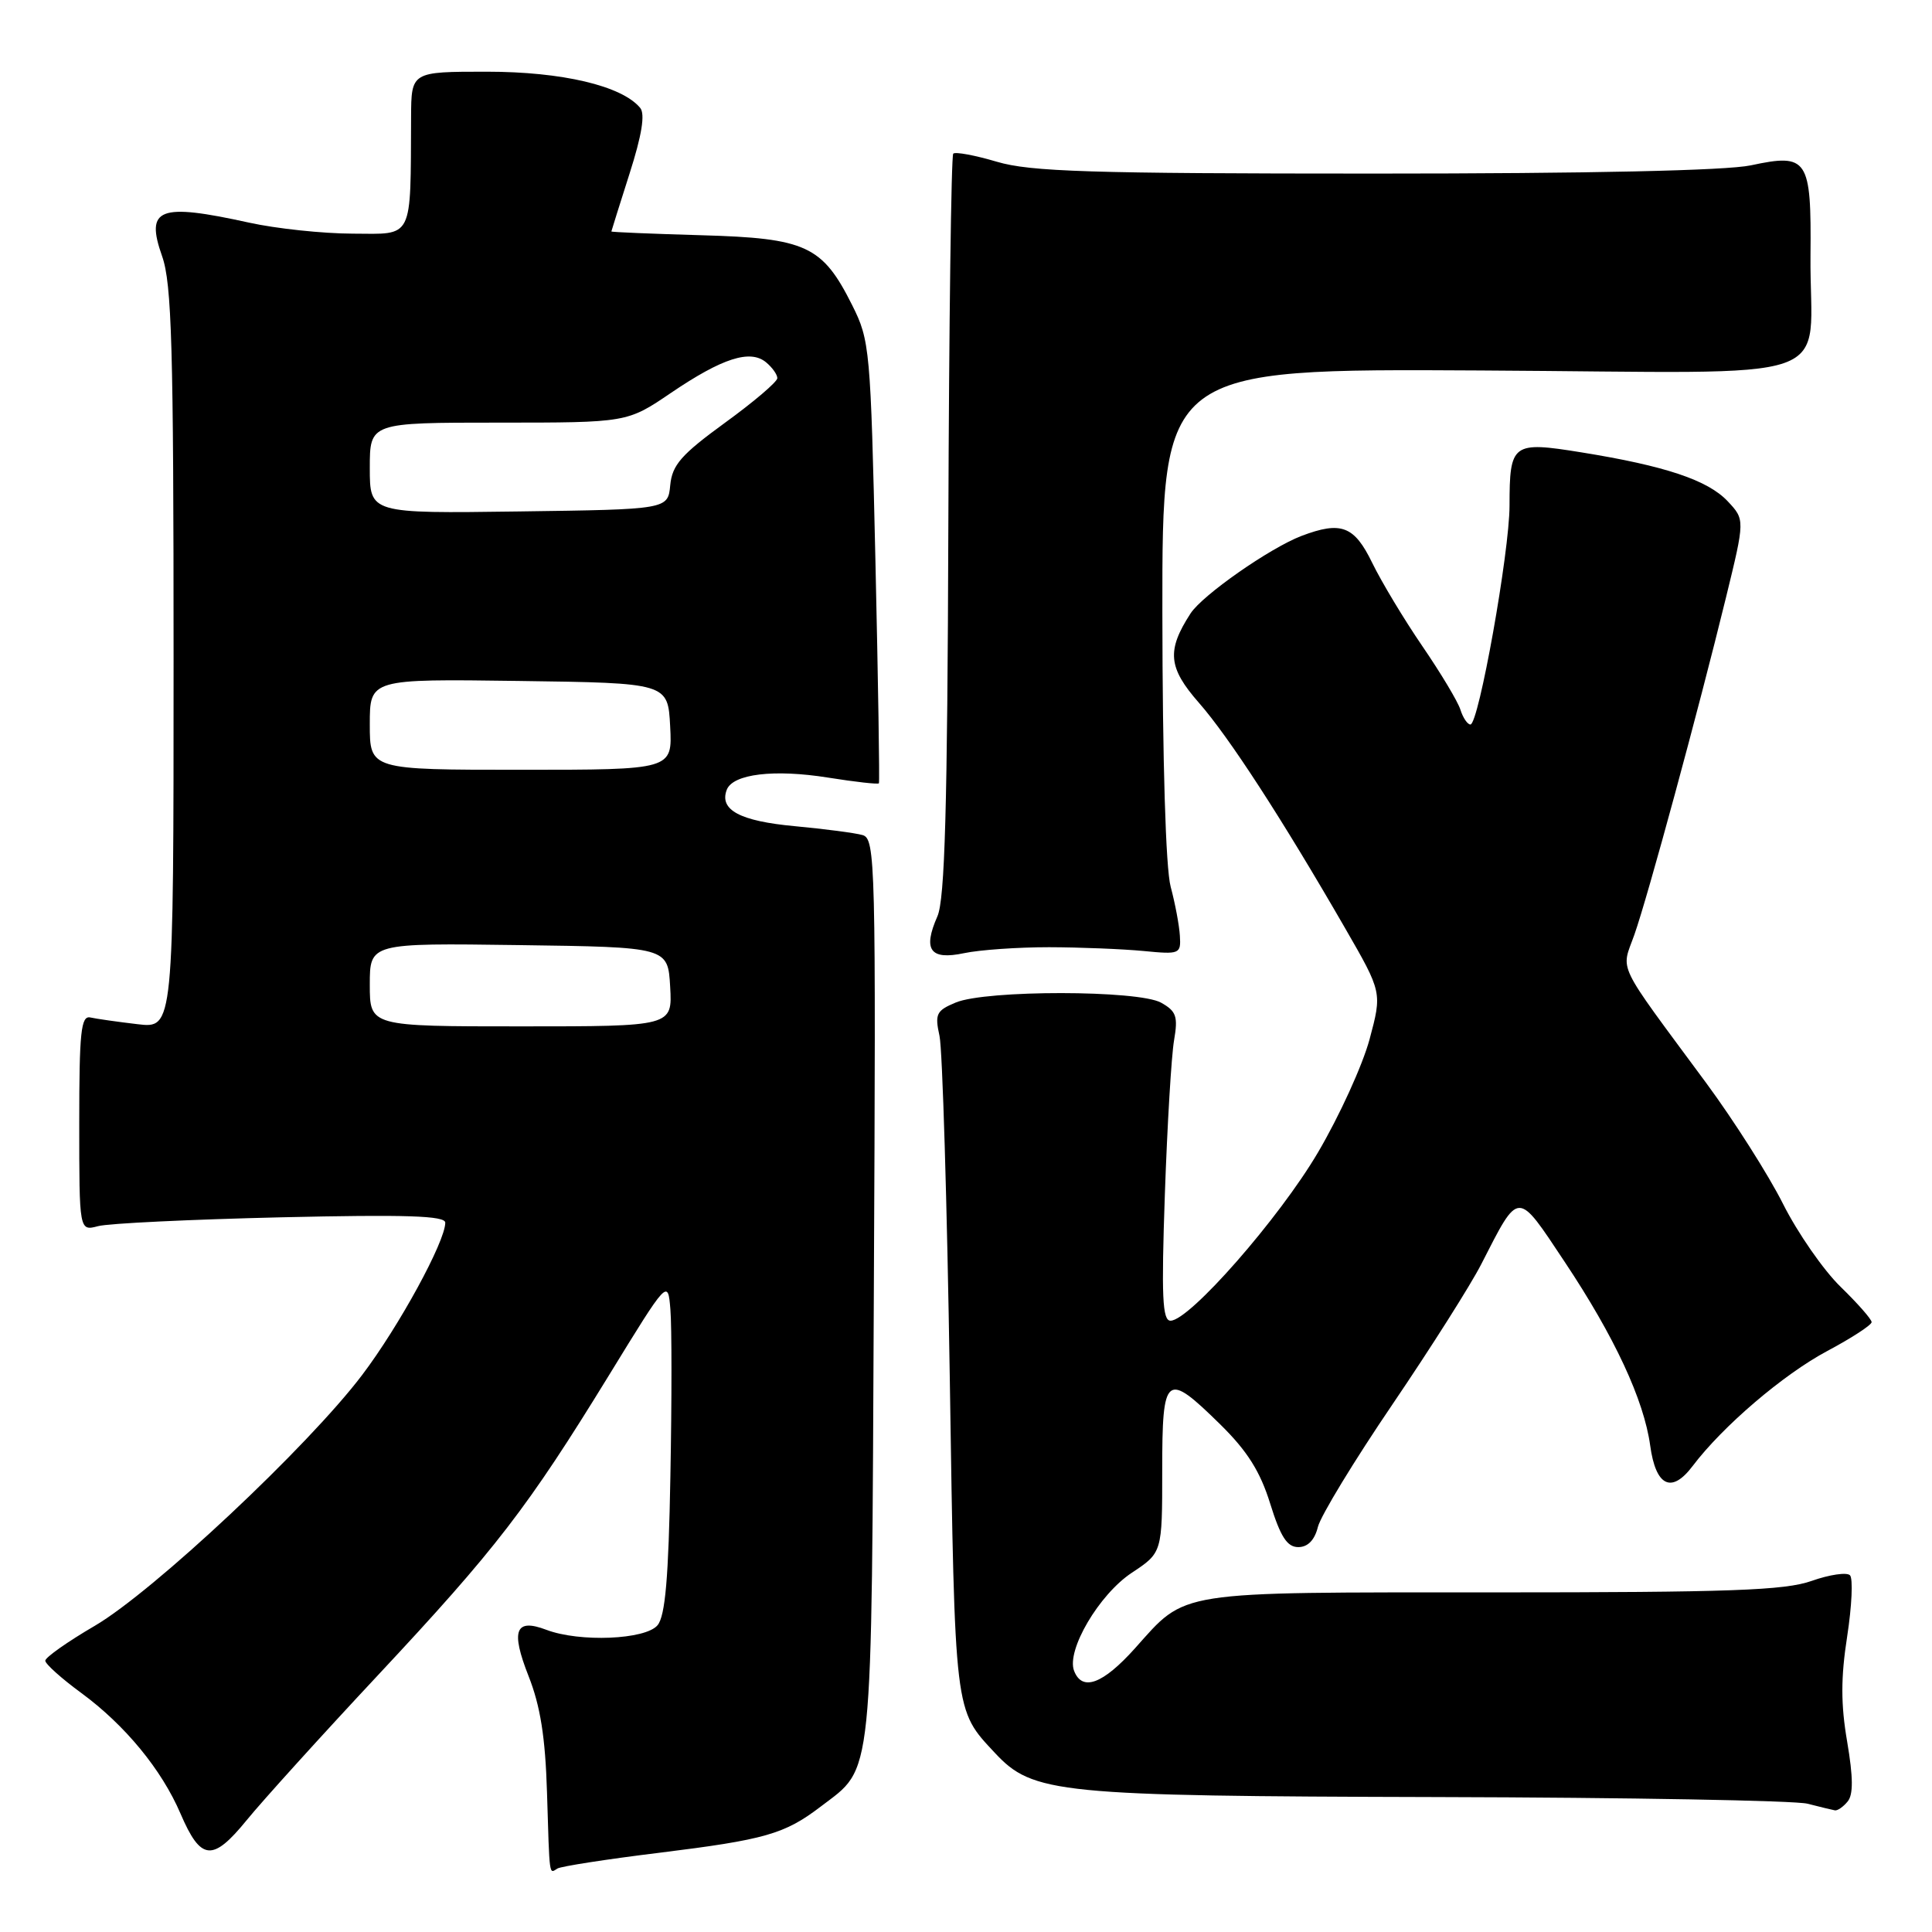 <?xml version="1.0" encoding="UTF-8" standalone="no"?>
<!DOCTYPE svg PUBLIC "-//W3C//DTD SVG 1.1//EN" "http://www.w3.org/Graphics/SVG/1.1/DTD/svg11.dtd" >
<svg xmlns="http://www.w3.org/2000/svg" xmlns:xlink="http://www.w3.org/1999/xlink" version="1.1" viewBox="0 0 256 256">
 <g >
 <path fill="currentColor"
d=" M 87.38 245.50 C 101.36 243.77 103.97 243.03 108.75 239.38 C 115.78 234.01 115.47 237.07 115.79 170.83 C 116.07 114.16 116.00 111.14 114.29 110.65 C 113.31 110.37 109.26 109.84 105.29 109.47 C 98.05 108.80 95.28 107.32 96.30 104.65 C 97.11 102.55 102.57 101.89 109.75 103.04 C 113.33 103.61 116.35 103.95 116.46 103.79 C 116.57 103.63 116.36 90.40 116.00 74.38 C 115.36 46.24 115.26 45.10 112.92 40.44 C 108.97 32.55 106.83 31.56 92.93 31.17 C 86.37 30.98 81.01 30.76 81.01 30.67 C 81.02 30.57 82.11 27.12 83.42 23.00 C 85.05 17.91 85.50 15.11 84.83 14.30 C 82.41 11.37 74.49 9.50 64.50 9.50 C 54.50 9.50 54.50 9.50 54.47 15.50 C 54.39 31.93 54.85 31.00 46.75 30.96 C 42.76 30.95 36.58 30.29 33.00 29.50 C 21.05 26.87 19.23 27.57 21.48 33.95 C 22.76 37.57 23.00 45.98 23.00 87.27 C 23.00 136.28 23.00 136.28 18.22 135.71 C 15.59 135.40 12.78 135.00 11.97 134.82 C 10.73 134.55 10.50 136.74 10.50 148.82 C 10.50 163.13 10.50 163.13 13.00 162.47 C 14.38 162.10 25.29 161.58 37.25 161.30 C 53.83 160.92 59.00 161.09 59.00 162.01 C 59.00 164.51 52.87 175.75 47.98 182.20 C 40.83 191.65 20.32 210.89 12.54 215.44 C 8.94 217.54 6.00 219.62 6.00 220.05 C 6.00 220.48 8.14 222.40 10.76 224.32 C 16.57 228.59 21.42 234.48 23.92 240.32 C 26.61 246.58 28.16 246.73 32.68 241.19 C 34.78 238.61 42.62 229.95 50.11 221.94 C 65.70 205.26 69.89 199.83 80.71 182.20 C 88.50 169.50 88.50 169.50 88.83 173.50 C 89.02 175.70 89.02 185.64 88.83 195.60 C 88.59 209.07 88.15 214.12 87.13 215.35 C 85.53 217.27 76.80 217.63 72.40 215.96 C 68.27 214.39 67.65 216.03 70.04 222.10 C 71.60 226.04 72.26 230.21 72.48 237.50 C 72.83 248.95 72.74 248.28 73.86 247.59 C 74.33 247.30 80.42 246.35 87.38 245.50 Z  M 244.82 238.71 C 245.58 237.80 245.56 235.51 244.76 230.79 C 243.91 225.84 243.91 222.30 244.76 216.83 C 245.38 212.80 245.55 209.15 245.13 208.73 C 244.71 208.31 242.42 208.64 240.05 209.48 C 236.49 210.74 229.19 211.00 197.82 211.00 C 155.37 211.00 157.29 210.70 150.39 218.41 C 146.13 223.16 143.39 224.17 142.32 221.39 C 141.28 218.67 145.63 211.27 149.97 208.40 C 154.00 205.73 154.00 205.73 154.00 194.87 C 154.00 182.02 154.47 181.65 161.70 188.75 C 165.28 192.27 166.99 194.99 168.31 199.25 C 169.68 203.65 170.56 205.00 172.03 205.00 C 173.29 205.00 174.20 204.07 174.63 202.32 C 175.00 200.85 179.45 193.53 184.52 186.07 C 189.58 178.61 194.88 170.25 196.28 167.50 C 201.34 157.62 200.96 157.63 207.32 167.19 C 213.94 177.13 217.83 185.50 218.66 191.55 C 219.40 196.95 221.49 197.96 224.28 194.26 C 228.27 188.98 236.30 182.12 242.13 179.01 C 245.36 177.29 248.00 175.57 248.00 175.19 C 248.00 174.81 246.15 172.71 243.90 170.52 C 241.64 168.33 238.20 163.38 236.26 159.52 C 234.32 155.66 229.73 148.45 226.08 143.50 C 213.93 127.05 214.80 128.83 216.56 123.86 C 218.35 118.79 225.05 94.11 228.70 79.18 C 231.22 68.86 231.22 68.86 228.92 66.41 C 226.29 63.62 220.65 61.73 209.54 59.94 C 200.38 58.46 200.03 58.72 200.02 67.00 C 200.02 73.16 195.93 96.00 194.84 96.00 C 194.45 96.00 193.85 95.11 193.51 94.03 C 193.17 92.95 190.90 89.17 188.47 85.62 C 186.04 82.07 183.06 77.11 181.83 74.59 C 179.45 69.68 177.71 69.02 172.46 71.01 C 168.27 72.61 159.33 78.85 157.75 81.29 C 154.57 86.20 154.78 88.47 158.86 93.12 C 162.86 97.68 169.86 108.47 178.24 123.00 C 183.14 131.50 183.14 131.50 181.47 137.73 C 180.54 141.16 177.47 147.90 174.64 152.70 C 169.51 161.43 157.61 175.00 155.10 175.00 C 154.02 175.00 153.88 171.80 154.35 158.25 C 154.67 149.04 155.22 139.85 155.57 137.84 C 156.11 134.69 155.87 133.99 153.85 132.86 C 150.84 131.18 130.66 131.16 126.64 132.84 C 124.07 133.91 123.85 134.36 124.49 137.27 C 124.88 139.05 125.49 159.40 125.85 182.50 C 126.54 227.37 126.44 226.49 131.83 232.27 C 136.87 237.67 140.03 237.99 190.43 238.12 C 215.77 238.18 237.85 238.58 239.50 239.00 C 241.15 239.42 242.78 239.82 243.13 239.88 C 243.47 239.95 244.24 239.42 244.82 238.71 Z  M 139.00 125.51 C 143.12 125.52 148.75 125.75 151.50 126.01 C 156.33 126.48 156.49 126.41 156.34 124.00 C 156.26 122.62 155.71 119.70 155.12 117.50 C 154.46 115.06 154.04 100.89 154.02 81.18 C 154.00 48.85 154.00 48.85 196.23 49.09 C 245.26 49.36 239.74 51.28 239.90 33.87 C 240.02 21.00 239.55 20.29 231.99 21.91 C 228.74 22.60 210.69 23.00 182.13 23.00 C 144.39 23.00 136.53 22.75 132.08 21.43 C 129.18 20.57 126.58 20.09 126.31 20.36 C 126.04 20.63 125.75 42.82 125.66 69.67 C 125.54 107.10 125.20 119.18 124.21 121.42 C 122.25 125.87 123.25 127.25 127.74 126.30 C 129.81 125.86 134.88 125.51 139.00 125.51 Z  M 49.00 130.48 C 49.00 124.96 49.00 124.96 68.75 125.23 C 88.50 125.50 88.50 125.50 88.80 130.75 C 89.10 136.00 89.10 136.00 69.05 136.00 C 49.00 136.00 49.00 136.00 49.00 130.48 Z  M 49.00 95.98 C 49.00 89.96 49.00 89.96 68.75 90.23 C 88.50 90.50 88.50 90.50 88.80 96.25 C 89.10 102.00 89.10 102.00 69.05 102.00 C 49.00 102.00 49.00 102.00 49.00 95.98 Z  M 49.00 62.02 C 49.00 56.00 49.00 56.00 66.05 56.00 C 83.11 56.00 83.11 56.00 88.92 52.05 C 95.71 47.45 99.40 46.26 101.51 48.01 C 102.33 48.69 103.00 49.63 103.00 50.11 C 103.00 50.59 99.88 53.25 96.06 56.02 C 90.27 60.24 89.07 61.60 88.81 64.29 C 88.50 67.50 88.50 67.50 68.75 67.77 C 49.00 68.04 49.00 68.04 49.00 62.02 Z "/>
</g>
</svg>